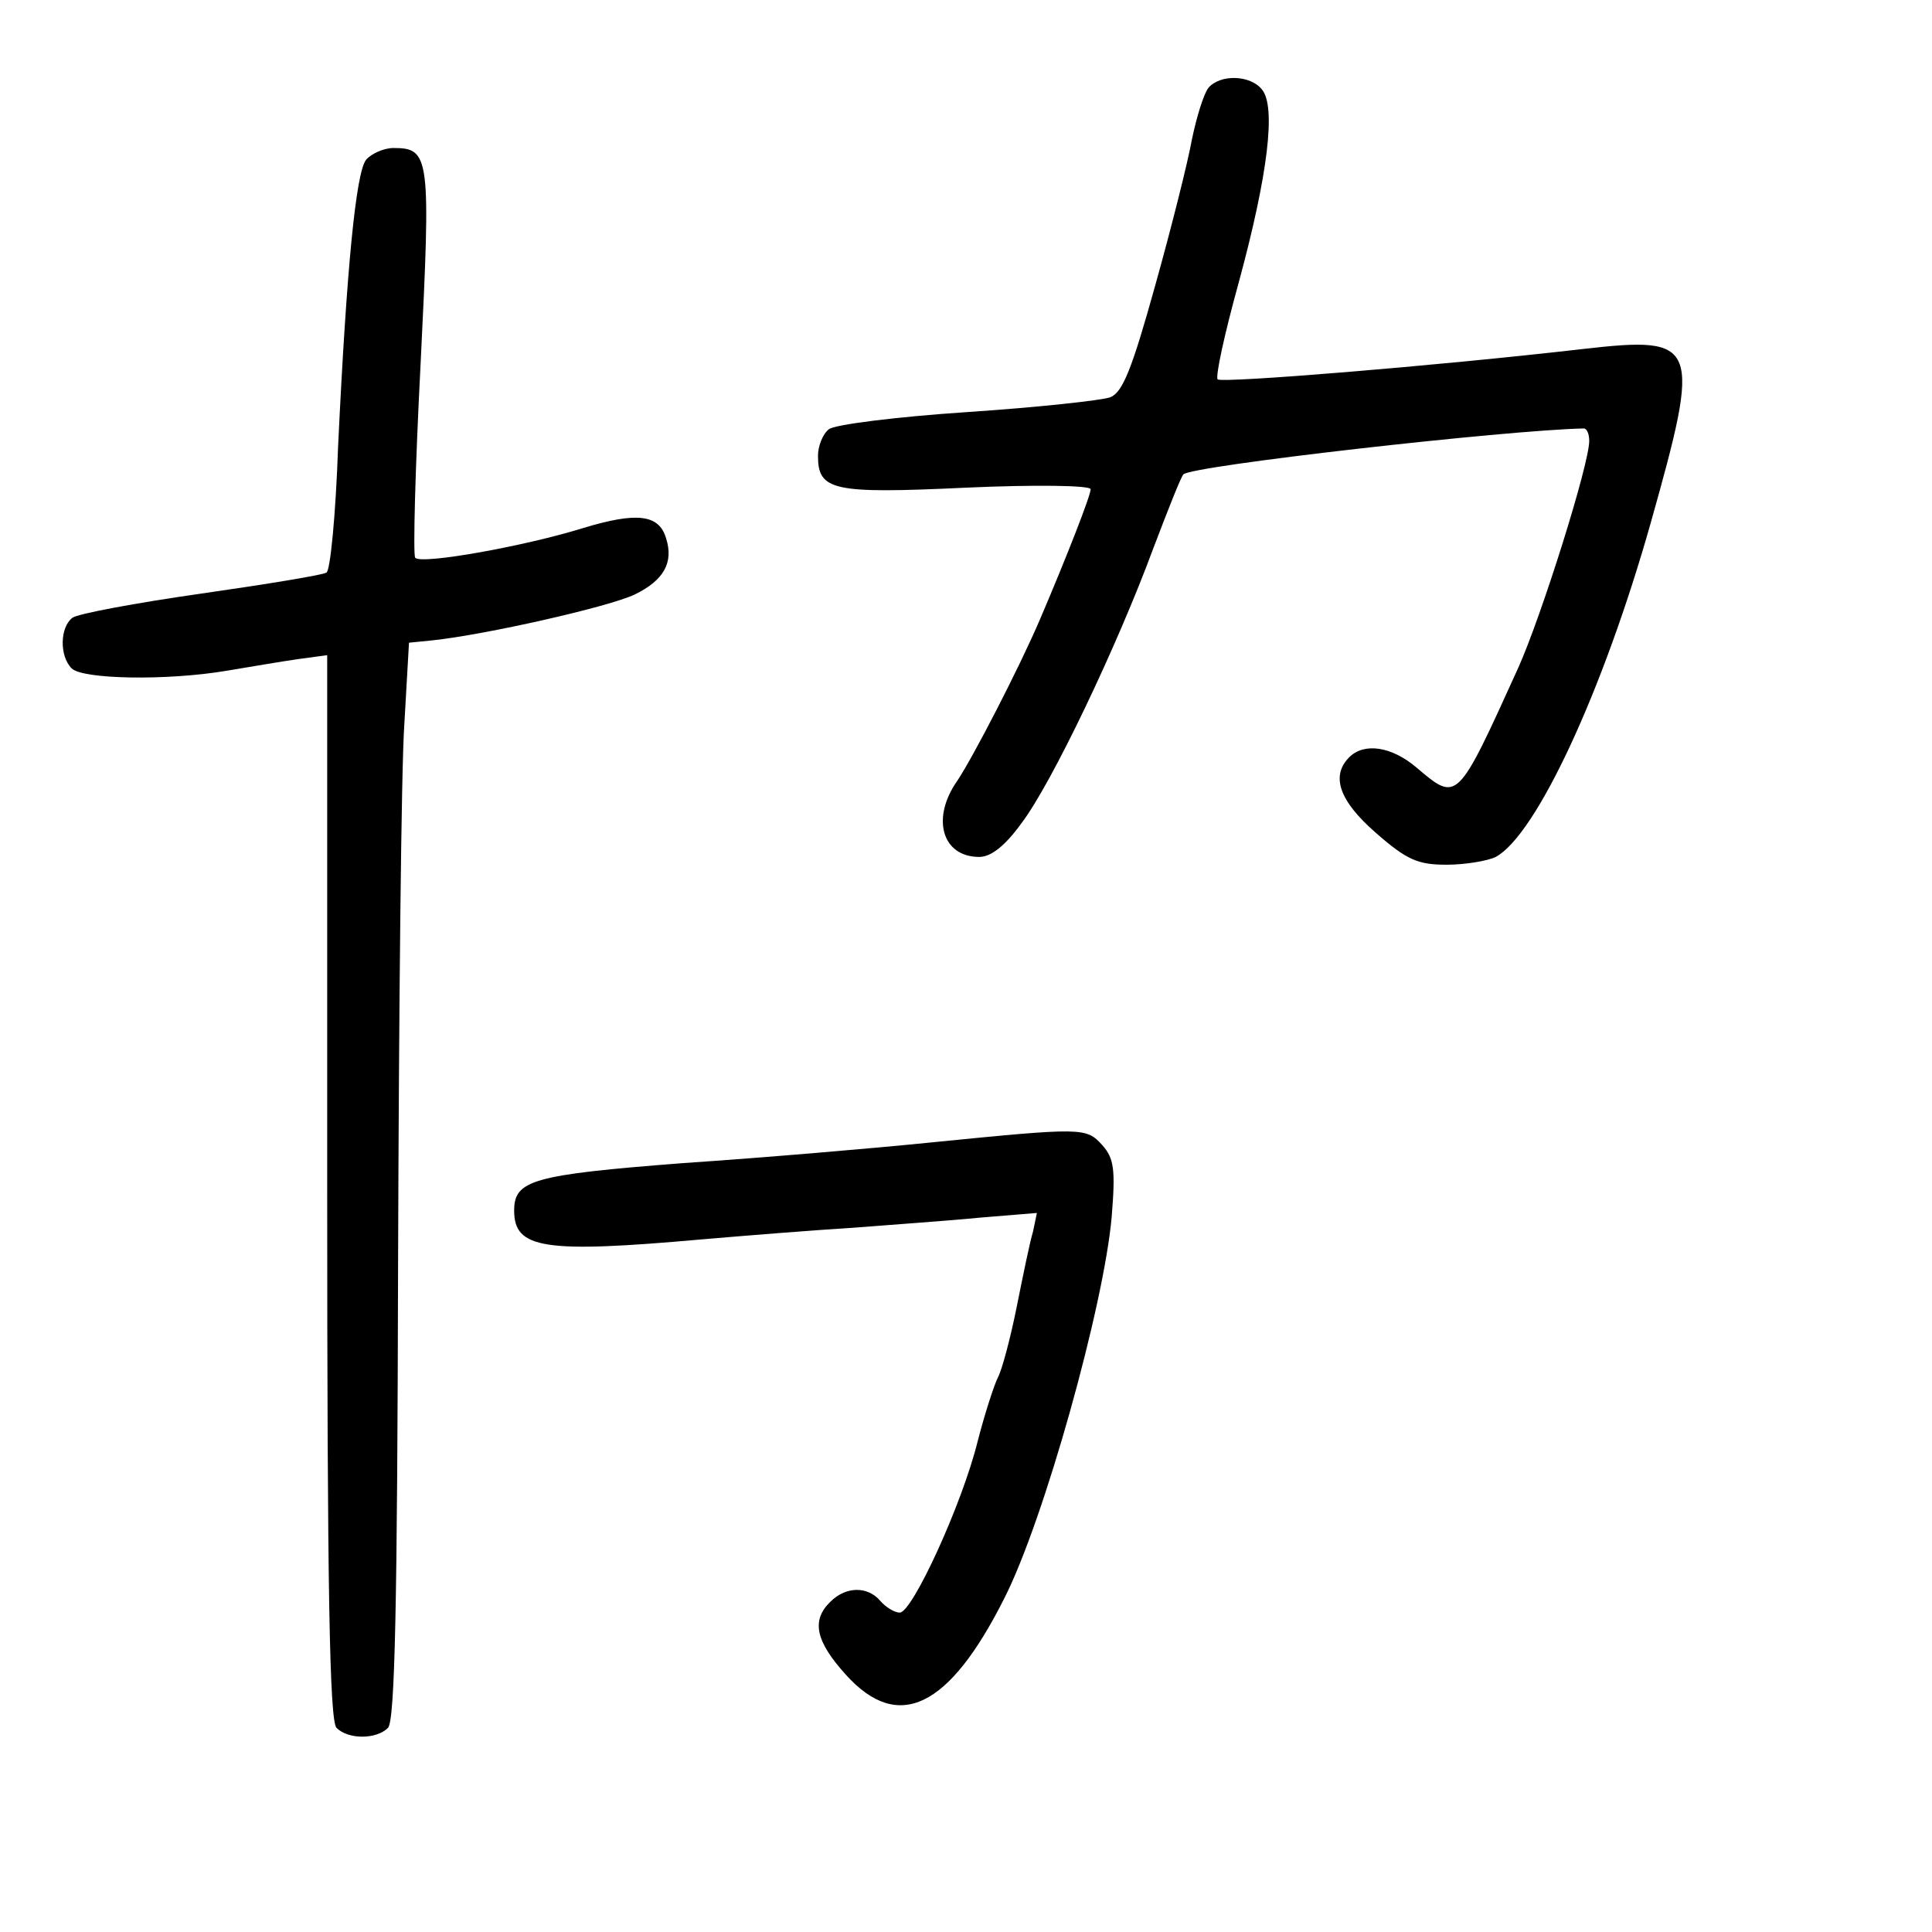 <?xml version="1.0" standalone="no"?>
<!DOCTYPE svg PUBLIC "-//W3C//DTD SVG 20010904//EN"
 "http://www.w3.org/TR/2001/REC-SVG-20010904/DTD/svg10.dtd">
<svg version="1.0" xmlns="http://www.w3.org/2000/svg"
 width="248pt" height="248pt" viewBox="0 0 248 248"
 preserveAspectRatio="xMidYMid meet">
<g transform="translate(0,248) scale(0.1,-0.1)"
fill="#000000" stroke="none">
<path d="M1551 2367 c-6 -8 -15 -37 -21 -66 -5 -28 -26 -112 -47 -187 -30
-108 -42 -138 -58 -144 -11 -4 -94 -13 -184 -19 -90 -6 -170 -16 -177 -22 -8
-6 -14 -22 -14 -34 0 -45 19 -49 190 -41 88 4 160 3 160 -2 0 -8 -30 -85 -65
-167 -27 -63 -86 -177 -106 -207 -34 -48 -20 -98 28 -98 15 0 33 14 54 43 39
51 124 230 169 352 19 50 36 93 39 96 9 11 415 57 514 59 4 0 7 -7 7 -16 0
-30 -61 -224 -91 -291 -79 -174 -78 -173 -131 -128 -32 27 -67 32 -86 13 -24
-24 -13 -56 34 -97 40 -35 54 -41 91 -41 24 0 53 5 63 10 52 28 138 213 199
429 65 231 62 240 -87 223 -191 -22 -463 -44 -469 -39 -3 4 9 59 27 124 38
140 48 226 30 248 -15 19 -54 20 -69 2z"/>
<path d="M470 2275 c-13 -16 -25 -137 -36 -368 -3 -87 -10 -160 -15 -162 -4
-3 -77 -15 -161 -27 -84 -12 -159 -26 -165 -31 -16 -12 -17 -49 -1 -65 14 -14
122 -16 199 -3 30 5 71 12 92 15 l37 5 0 -683 c0 -517 3 -685 12 -694 15 -15
51 -15 66 0 9 9 12 157 13 598 1 322 4 632 8 690 l6 105 30 3 c67 7 227 43
260 59 37 18 50 41 40 72 -9 31 -38 34 -107 13 -74 -23 -207 -47 -215 -38 -3
3 0 116 7 251 13 264 12 275 -35 275 -12 0 -28 -7 -35 -15z"/>
<path d="M1190 1013 c-69 -7 -209 -19 -313 -26 -194 -15 -217 -22 -217 -61 0
-49 38 -55 240 -37 58 5 146 12 195 15 50 4 123 9 163 13 l73 6 -5 -24 c-4
-13 -13 -57 -21 -97 -8 -40 -19 -81 -24 -90 -5 -10 -17 -47 -26 -82 -20 -81
-84 -220 -100 -220 -7 0 -18 7 -25 15 -16 19 -44 19 -64 -1 -25 -24 -19 -51
20 -94 67 -74 132 -43 203 98 51 100 128 376 138 490 5 61 3 75 -12 92 -21 23
-24 23 -225 3z"/>
</g>
</svg>
